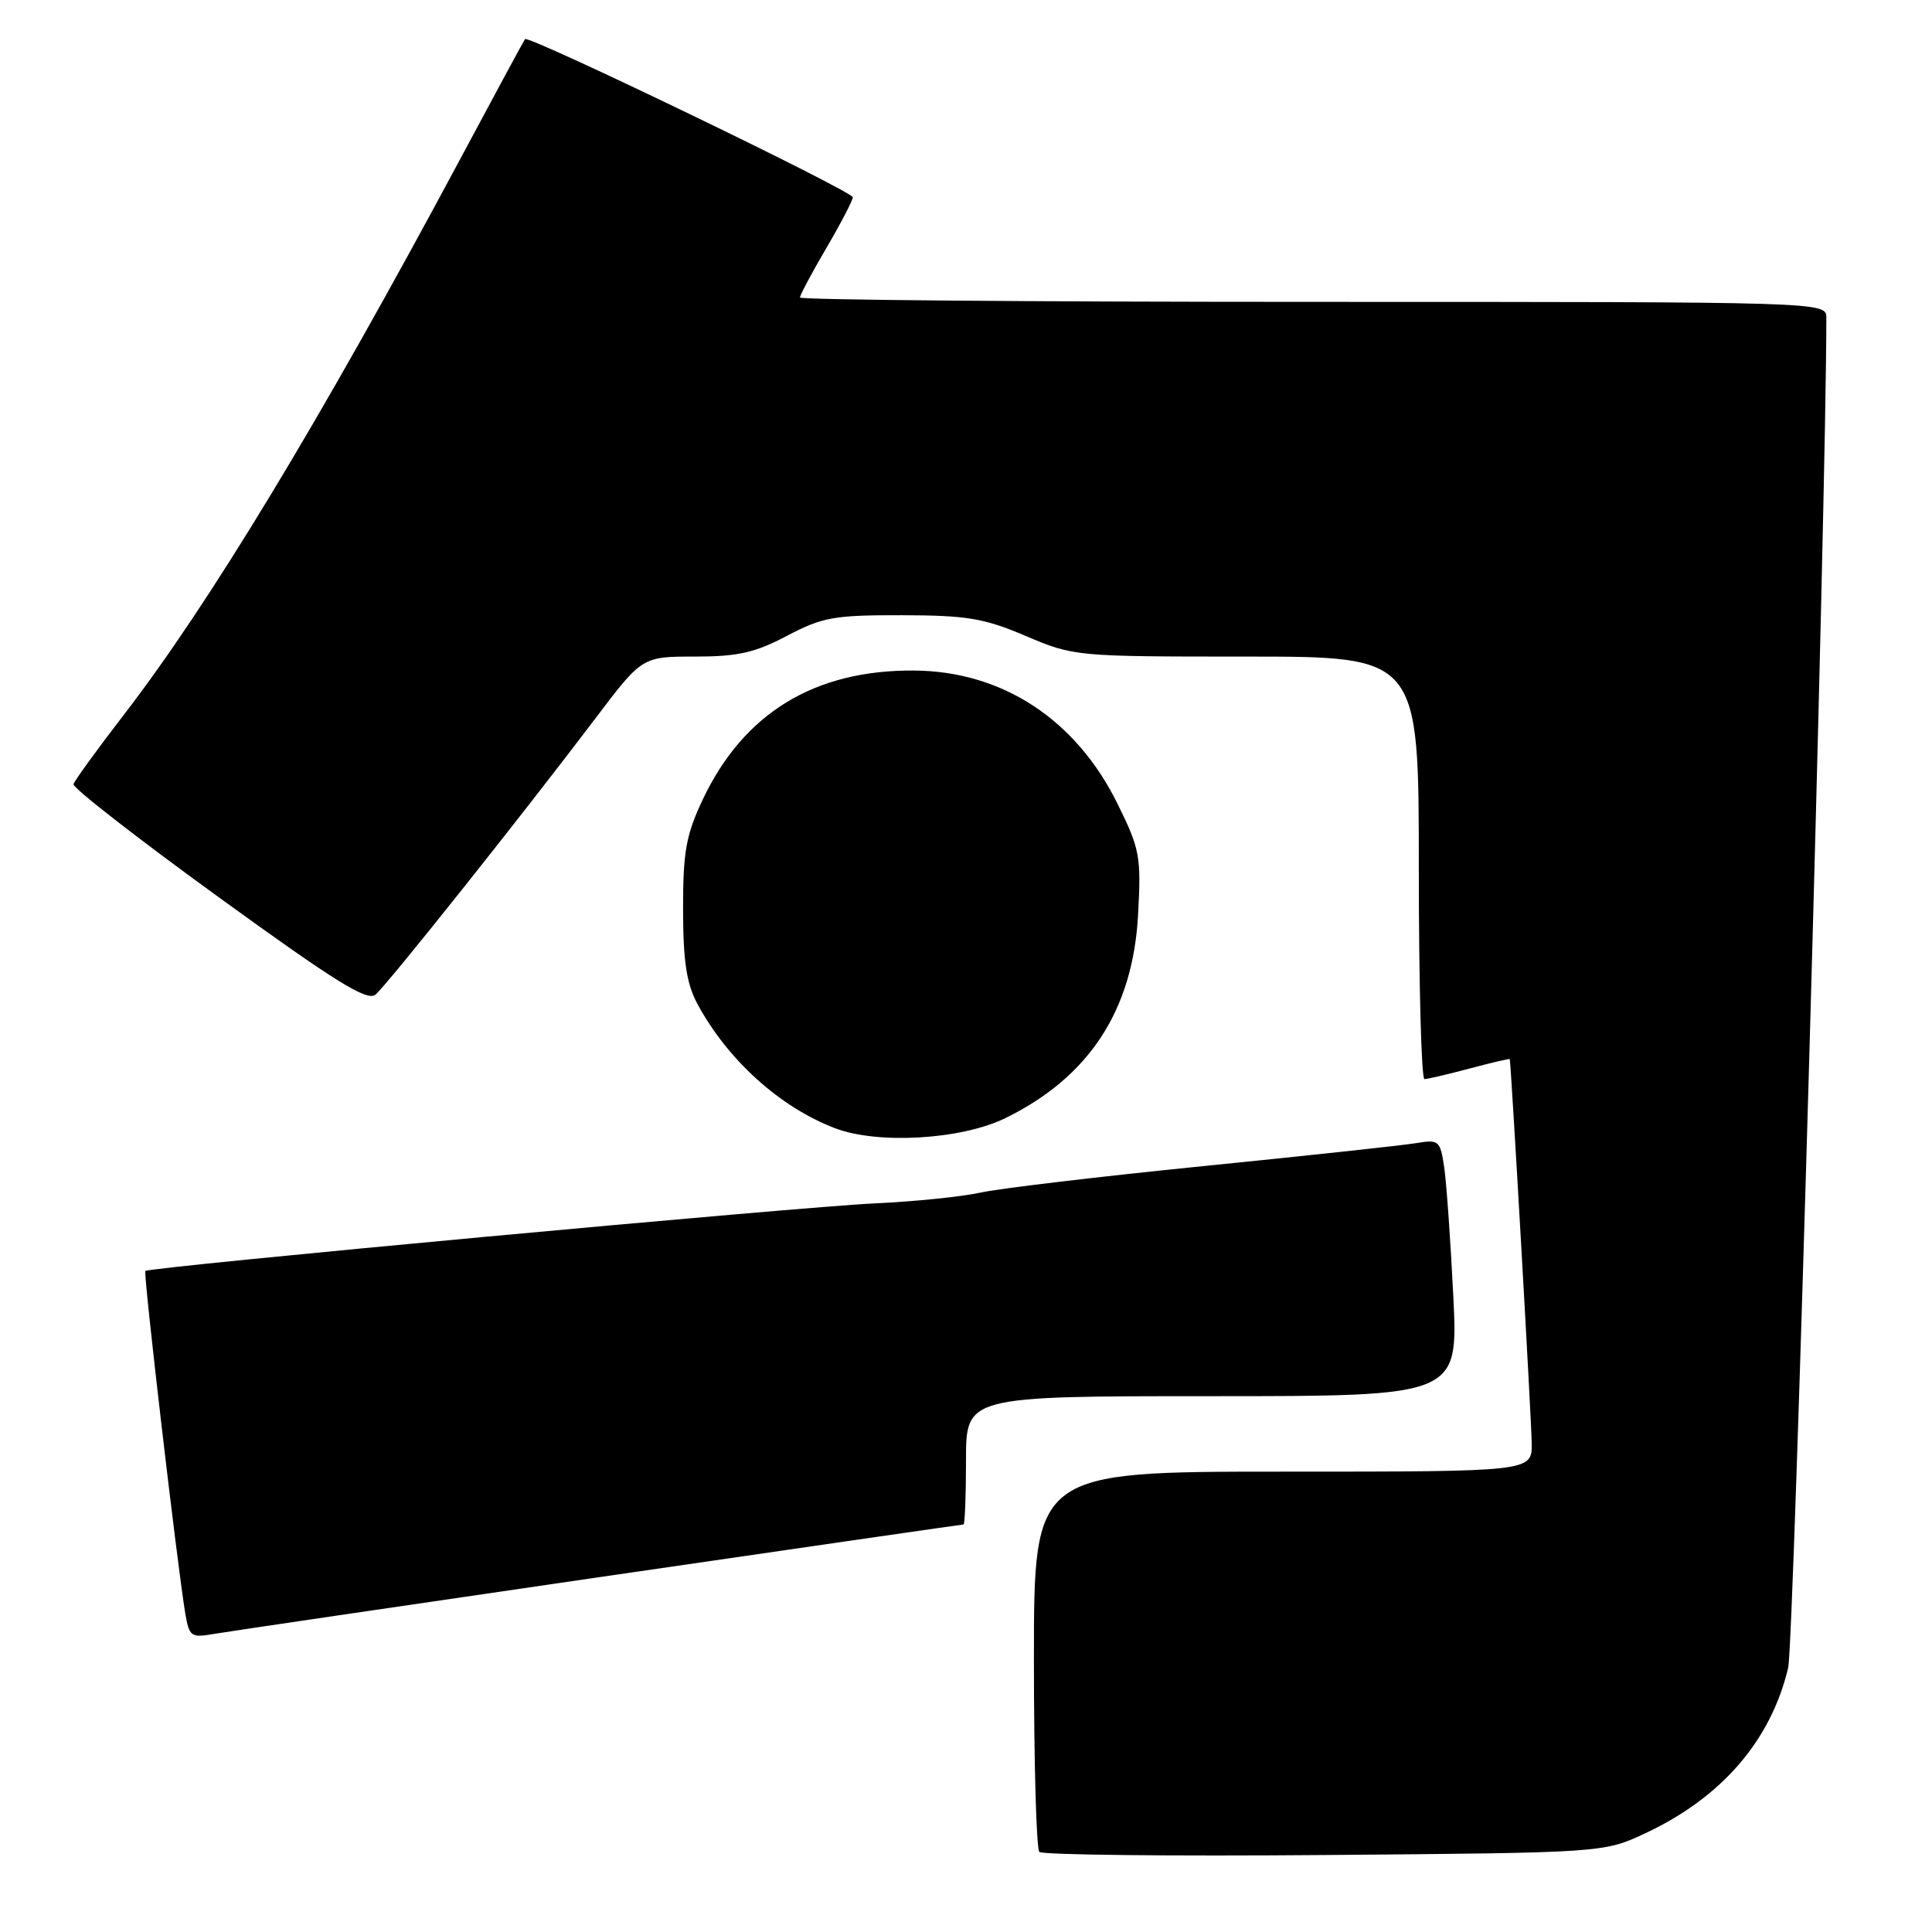 <?xml version="1.0" encoding="UTF-8" standalone="no"?>
<!DOCTYPE svg PUBLIC "-//W3C//DTD SVG 1.1//EN" "http://www.w3.org/Graphics/SVG/1.1/DTD/svg11.dtd" >
<svg xmlns="http://www.w3.org/2000/svg" xmlns:xlink="http://www.w3.org/1999/xlink" version="1.1" viewBox="0 0 256 256">
 <g >
 <path fill="currentColor"
d=" M 218.05 242.90 C 228.15 238.16 234.65 230.62 236.94 221.00 C 237.71 217.72 242.00 66.29 242.00 42.11 C 242.00 40.00 242.00 40.00 174.00 40.00 C 136.60 40.00 106.00 39.74 106.00 39.42 C 106.00 39.10 107.57 36.15 109.50 32.86 C 111.42 29.58 113.00 26.55 113.00 26.14 C 113.00 25.35 70.00 4.60 69.57 5.18 C 69.43 5.35 65.58 12.47 61.02 21.00 C 42.31 55.94 27.73 80.02 16.36 94.78 C 12.85 99.33 9.87 103.44 9.74 103.91 C 9.61 104.38 18.24 111.10 28.93 118.85 C 44.40 130.07 48.64 132.71 49.75 131.80 C 51.27 130.53 68.98 108.29 78.85 95.25 C 85.09 87.00 85.09 87.00 92.08 87.00 C 97.77 87.00 100.03 86.49 104.28 84.25 C 108.98 81.78 110.50 81.50 119.50 81.52 C 128.13 81.54 130.38 81.91 135.92 84.27 C 142.29 86.98 142.55 87.00 165.17 87.00 C 188.00 87.00 188.00 87.00 188.00 115.00 C 188.00 130.40 188.34 142.99 188.75 142.99 C 189.16 142.98 191.86 142.35 194.75 141.58 C 197.64 140.81 200.02 140.25 200.05 140.34 C 200.22 140.88 202.93 188.19 202.96 191.25 C 203.00 195.00 203.00 195.00 170.00 195.00 C 137.00 195.00 137.00 195.00 137.00 219.83 C 137.00 233.49 137.32 244.99 137.72 245.39 C 138.12 245.78 155.11 245.97 175.47 245.80 C 212.50 245.50 212.50 245.50 218.05 242.90 Z  M 79.42 208.98 C 105.78 205.14 127.49 202.00 127.67 202.00 C 127.85 202.00 128.00 198.18 128.00 193.50 C 128.00 185.00 128.00 185.00 160.61 185.00 C 193.22 185.00 193.22 185.00 192.57 171.75 C 192.21 164.46 191.67 156.80 191.37 154.72 C 190.84 151.12 190.67 150.97 187.66 151.47 C 185.92 151.76 173.25 153.13 159.50 154.51 C 145.75 155.89 132.47 157.47 130.00 158.01 C 127.53 158.56 121.22 159.21 116.00 159.45 C 106.01 159.90 19.78 167.89 19.26 168.41 C 18.97 168.70 23.47 207.29 24.55 213.79 C 25.07 216.85 25.31 217.03 28.30 216.51 C 30.06 216.21 53.06 212.82 79.42 208.98 Z  M 133.19 148.17 C 144.31 142.74 150.11 133.87 150.80 121.23 C 151.22 113.50 151.05 112.53 148.09 106.53 C 142.58 95.34 132.83 88.94 121.14 88.85 C 107.92 88.75 98.52 94.49 93.09 106.00 C 90.90 110.66 90.50 112.88 90.51 120.50 C 90.52 127.37 90.97 130.33 92.40 133.00 C 96.39 140.43 103.35 146.72 110.66 149.50 C 116.34 151.66 127.37 151.01 133.19 148.17 Z "/>
</g>
</svg>